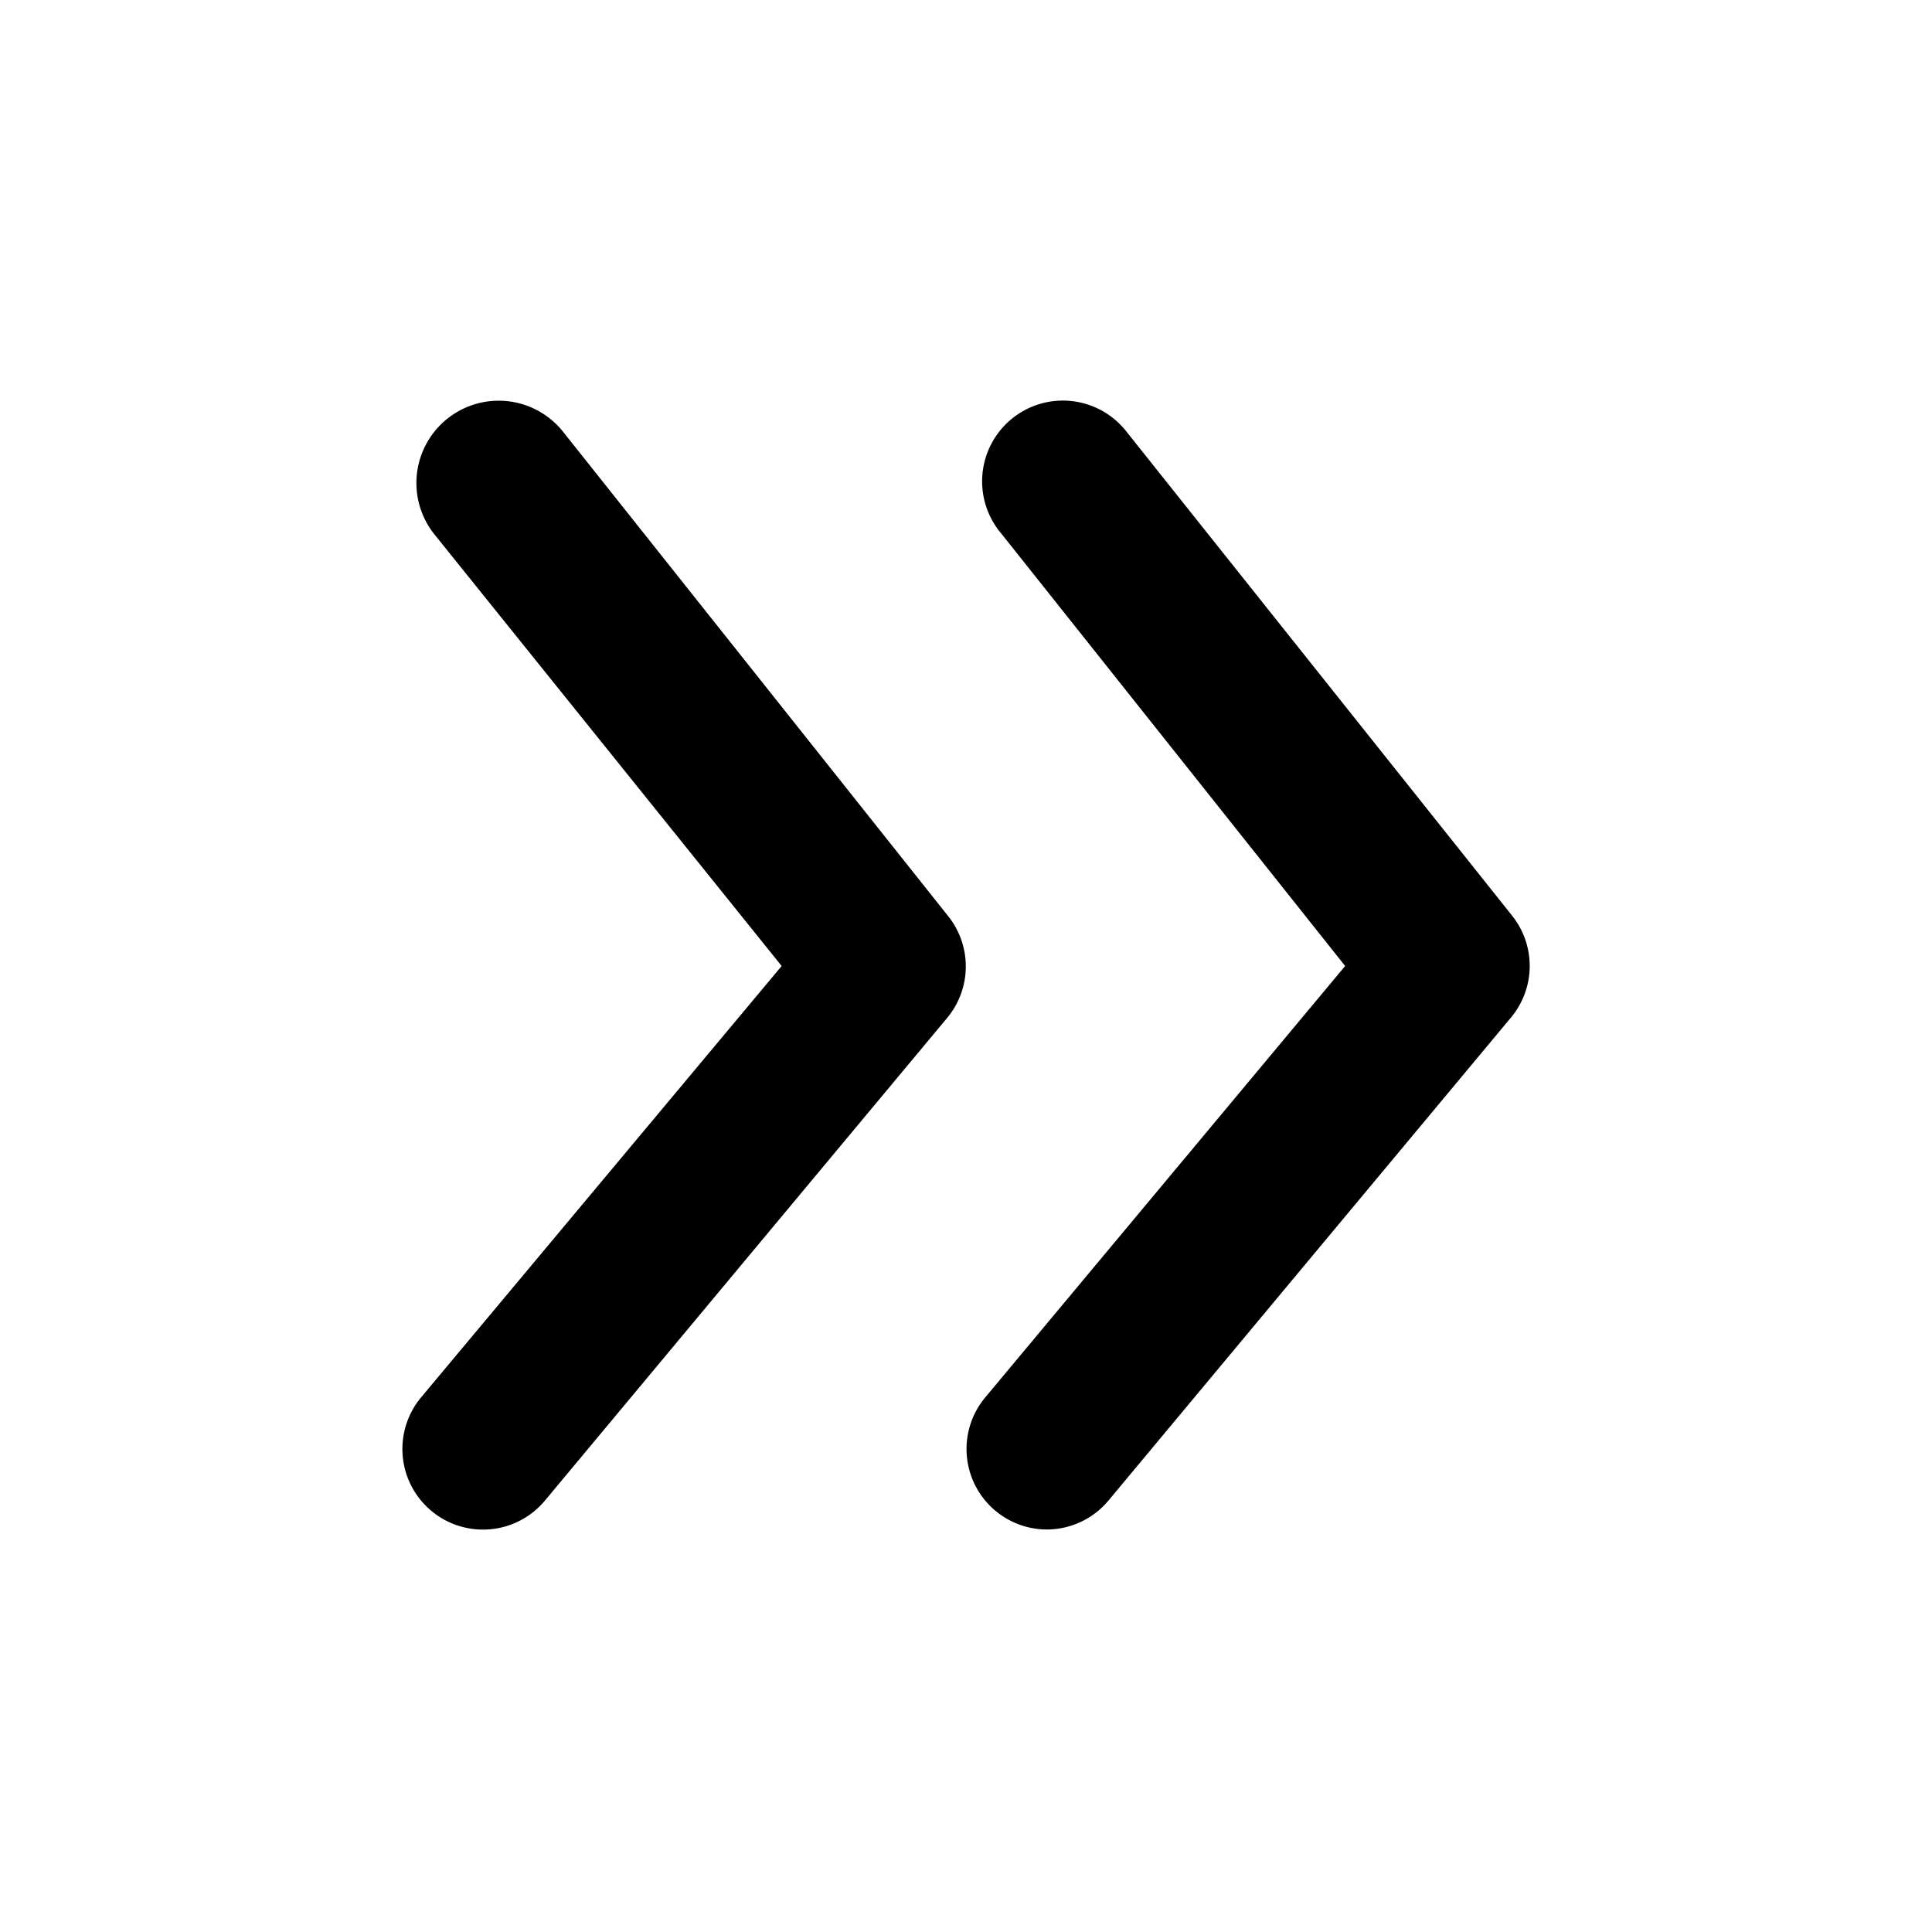 <svg xmlns="http://www.w3.org/2000/svg" fill="#000000" width="800" height="800" viewBox="0 0 24 24" xmlns:v="https://vecta.io/nano"><path opacity="0" d="M0 24V0h24v24z"/><path d="M18.78 11.37l-4.78-6a1.003 1.003 0 1 0-1.56 1.26L16.71 12l-4.48 5.37A1 1 0 0 0 13 19a1 1 0 0 0 .77-.36l5-6a1 1 0 0 0 .01-1.27zM7 5.37a1.022 1.022 0 0 0-1.61 1.26L9.71 12l-4.48 5.36a1 1 0 0 0 1.54 1.28l5-6a1 1 0 0 0 0-1.27z"/></svg>